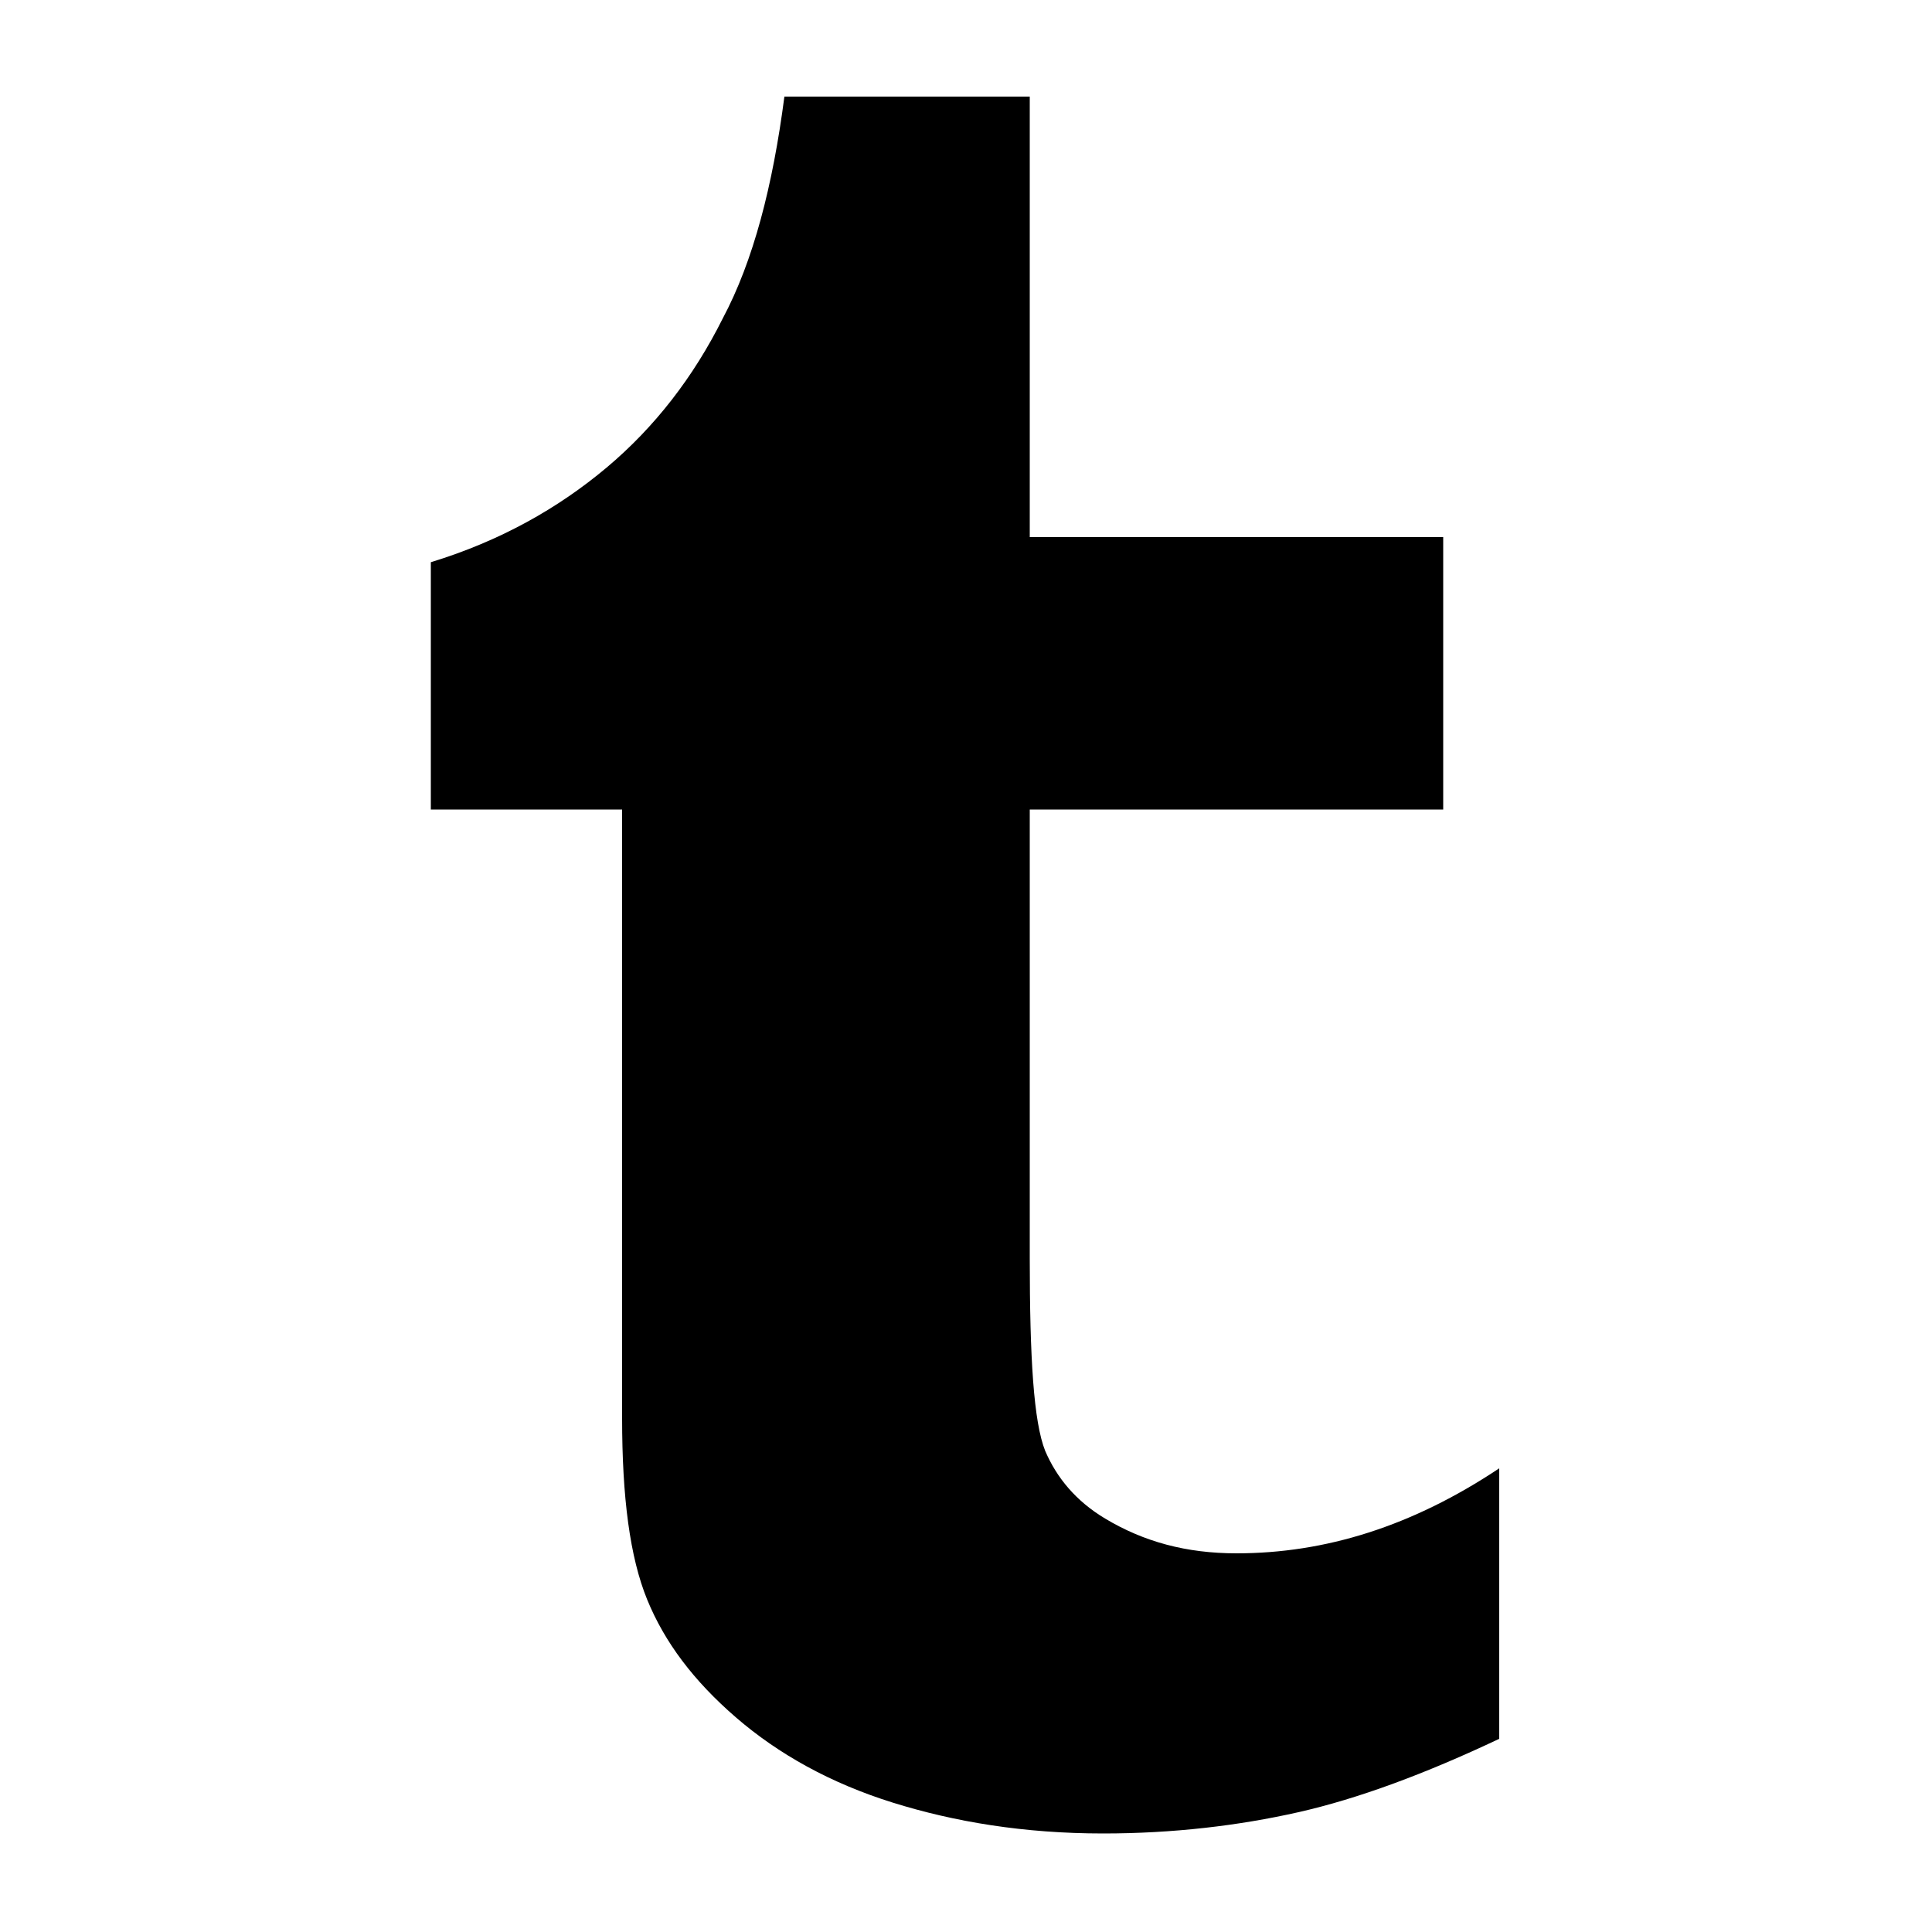 <svg version="1.1" xmlns="http://www.w3.org/2000/svg" xmlns:xlink="http://www.w3.org/1999/xlink" viewBox="0 0 1024 1024">
	<path d="M415.744 51.2c-6.144 47.104-16.384 87.040-32.768 117.76-15.36 30.72-35.84 57.344-61.44 78.848s-56.32 38.912-93.184 50.176v131.072h101.376v322.56c0 41.984 4.096 73.728 13.312 96.256s24.576 43.008 47.104 62.464c22.528 19.456 50.176 34.816 82.944 45.056s69.632 16.384 111.616 16.384c36.864 0 71.68-4.096 103.424-11.264s67.584-20.48 106.496-38.912v-143.36c-46.080 30.72-92.16 45.056-139.264 45.056-26.624 0-49.152-6.144-69.632-18.432-15.36-9.216-25.6-21.504-31.744-35.84-6.144-15.36-8.192-49.152-8.192-102.4v-237.568h219.136v-144.384h-219.136v-233.472h-130.048z"></path>
</svg>